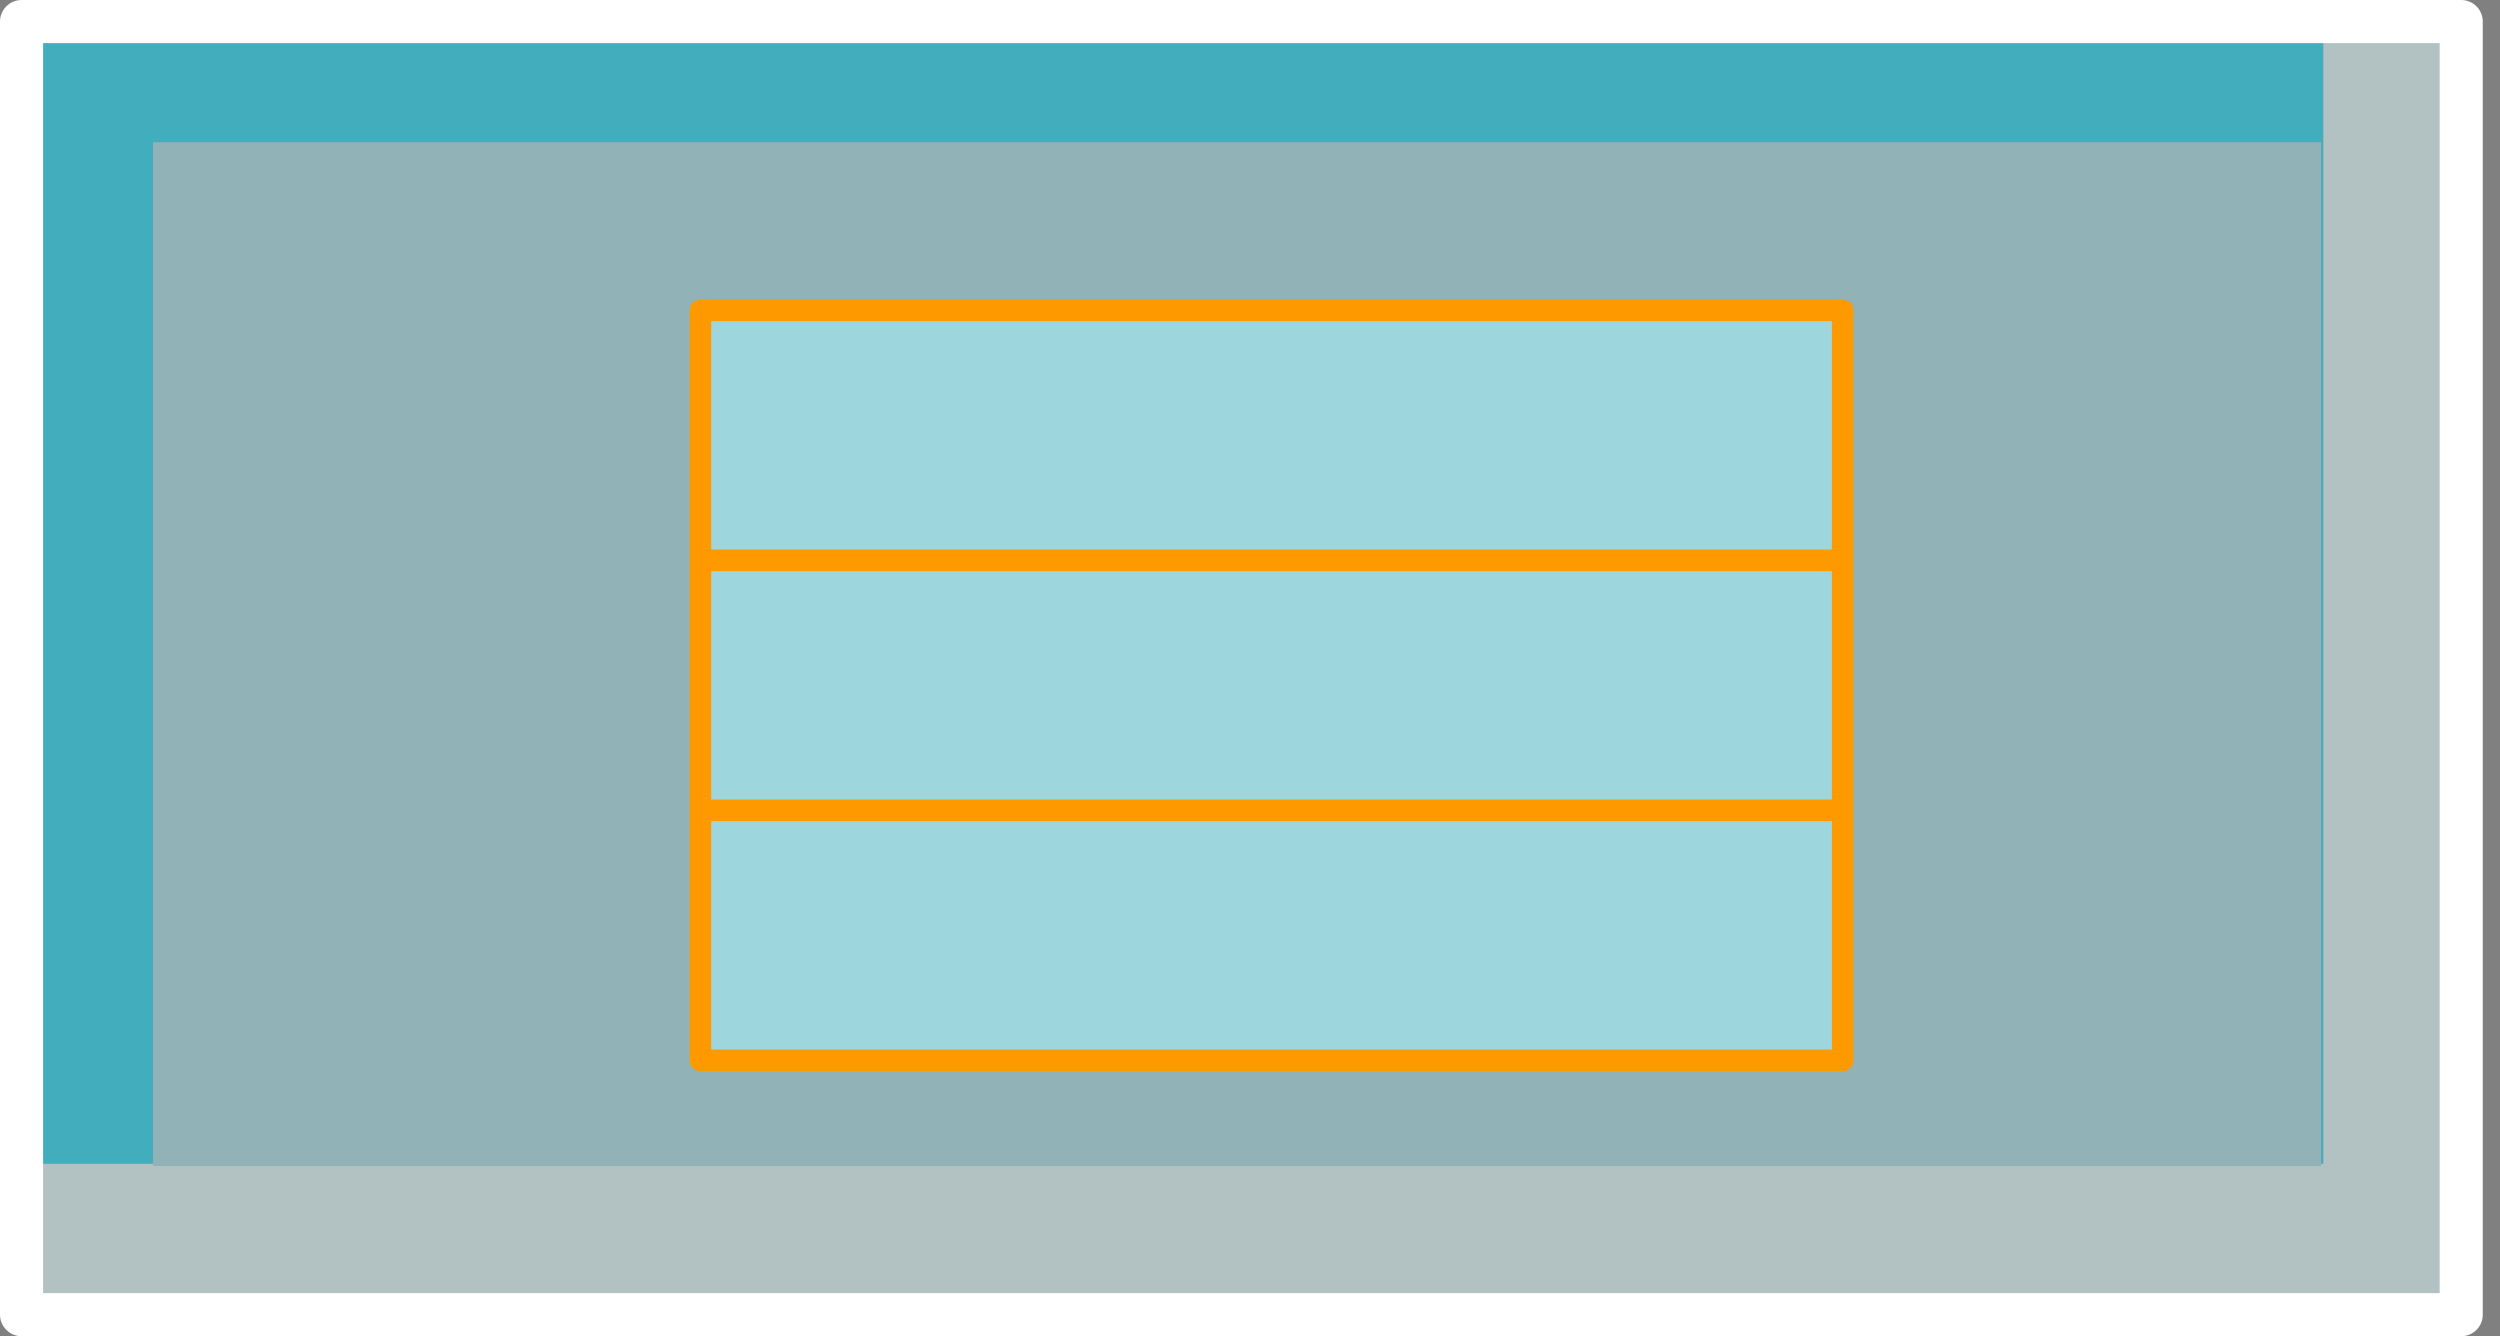 <?xml version="1.0" encoding="utf-8"?>
<svg version="1.1" id="Layer_1"
xmlns="http://www.w3.org/2000/svg"
xmlns:xlink="http://www.w3.org/1999/xlink"
xmlns:author="http://www.sothink.com"
width="58px" height="31px"
xml:space="preserve">
<rect width="100%" height="100%" fill="#808080" stroke="none"/>
<g id="203" transform="matrix(1, 0, 0, 1, 28.8, 15.5)">
<path style="fill:#374777;fill-opacity:1" d="M13.25,-9.6L-13.25 -9.6L13.25 -9.6" />
<linearGradient
id="LinearGradID_691" gradientUnits="userSpaceOnUse" gradientTransform="matrix(0.031, 0, 0, 0.014, -0.1, -0.35)" spreadMethod ="pad" x1="-819.2" y1="0" x2="819.2" y2="0" >
<stop  offset="0" style="stop-color:#D5DAF1;stop-opacity:0.6" />
<stop  offset="1" style="stop-color:#8E9DCA;stop-opacity:0.6" />
</linearGradient>
<path style="fill:url(#LinearGradID_691) " d="M13.15,-9.1L-13.35 -9.1L13.15 -9.1" />
<path style="fill:#9DD6DD;fill-opacity:1" d="M13.95,3.3L13.95 9.1L-12.55 9.1L-12.55 3.3L-12.55 -2.5L-12.55 -8.3L13.15 -8.3L13.95 -8.3L13.95 -2.5L13.95 3.3" />
<path style="fill:#42AEBD;fill-opacity:1" d="M-25.25,11.5L-28.2 11.5L-28.2 -14.95L25.1 -14.95L25.1 11.5L25.05 11.5L25.05 -12.2L-25.25 -12.2L-25.25 11.5" />
<path style="fill:#9DD6DD;fill-opacity:0.6" d="M-13.25,-9.6L13.25 -9.6L-13.25 -9.6M-13.35,-9.1L13.15 -9.1L-13.35 -9.1M13.95,-2.5L13.95 -8.3L13.15 -8.3L-12.55 -8.3L-12.55 -2.5L-12.55 3.3L-12.55 9.1L13.95 9.1L13.95 3.3L13.95 -2.5M-25.25,-12.2L25.05 -12.2L25.05 11.5L25.05 11.55L-25.25 11.55L-25.25 11.5L-25.25 -12.2" />
<path style="fill:#D3ECEF;fill-opacity:0.6" d="M25.1,11.5L25.1 -14.95L-28.2 -14.95L-28.2 11.5L-25.25 11.5L-25.25 11.55L25.05 11.55L25.05 11.5L25.1 11.5M28.3,-15L28.3 15L-28.3 15L-28.3 -15L28.3 -15" />
<path style="fill:none;stroke-width:1;stroke-linecap:round;stroke-linejoin:round;stroke-miterlimit:3;stroke:#FFFFFF;stroke-opacity:1" d="M28.3,-15L28.3 15L-28.3 15L-28.3 -15L28.3 -15z" />
<path style="fill:none;stroke-width:0.5;stroke-linecap:round;stroke-linejoin:round;stroke-miterlimit:3;stroke:#FF9900;stroke-opacity:1" d="M13.15,-8.3L13.95 -8.3L13.15 -8.3L-12.55 -8.3L-12.55 -2.5L13.95 -2.5L13.95 -8.3M13.15,-8.3L-12.55 -8.3M-12.55,3.3L-12.55 9.1L13.95 9.1L13.95 3.3L-12.55 3.3L-12.55 -2.5M13.95,3.3L13.95 -2.5" />
</g>
</svg>

